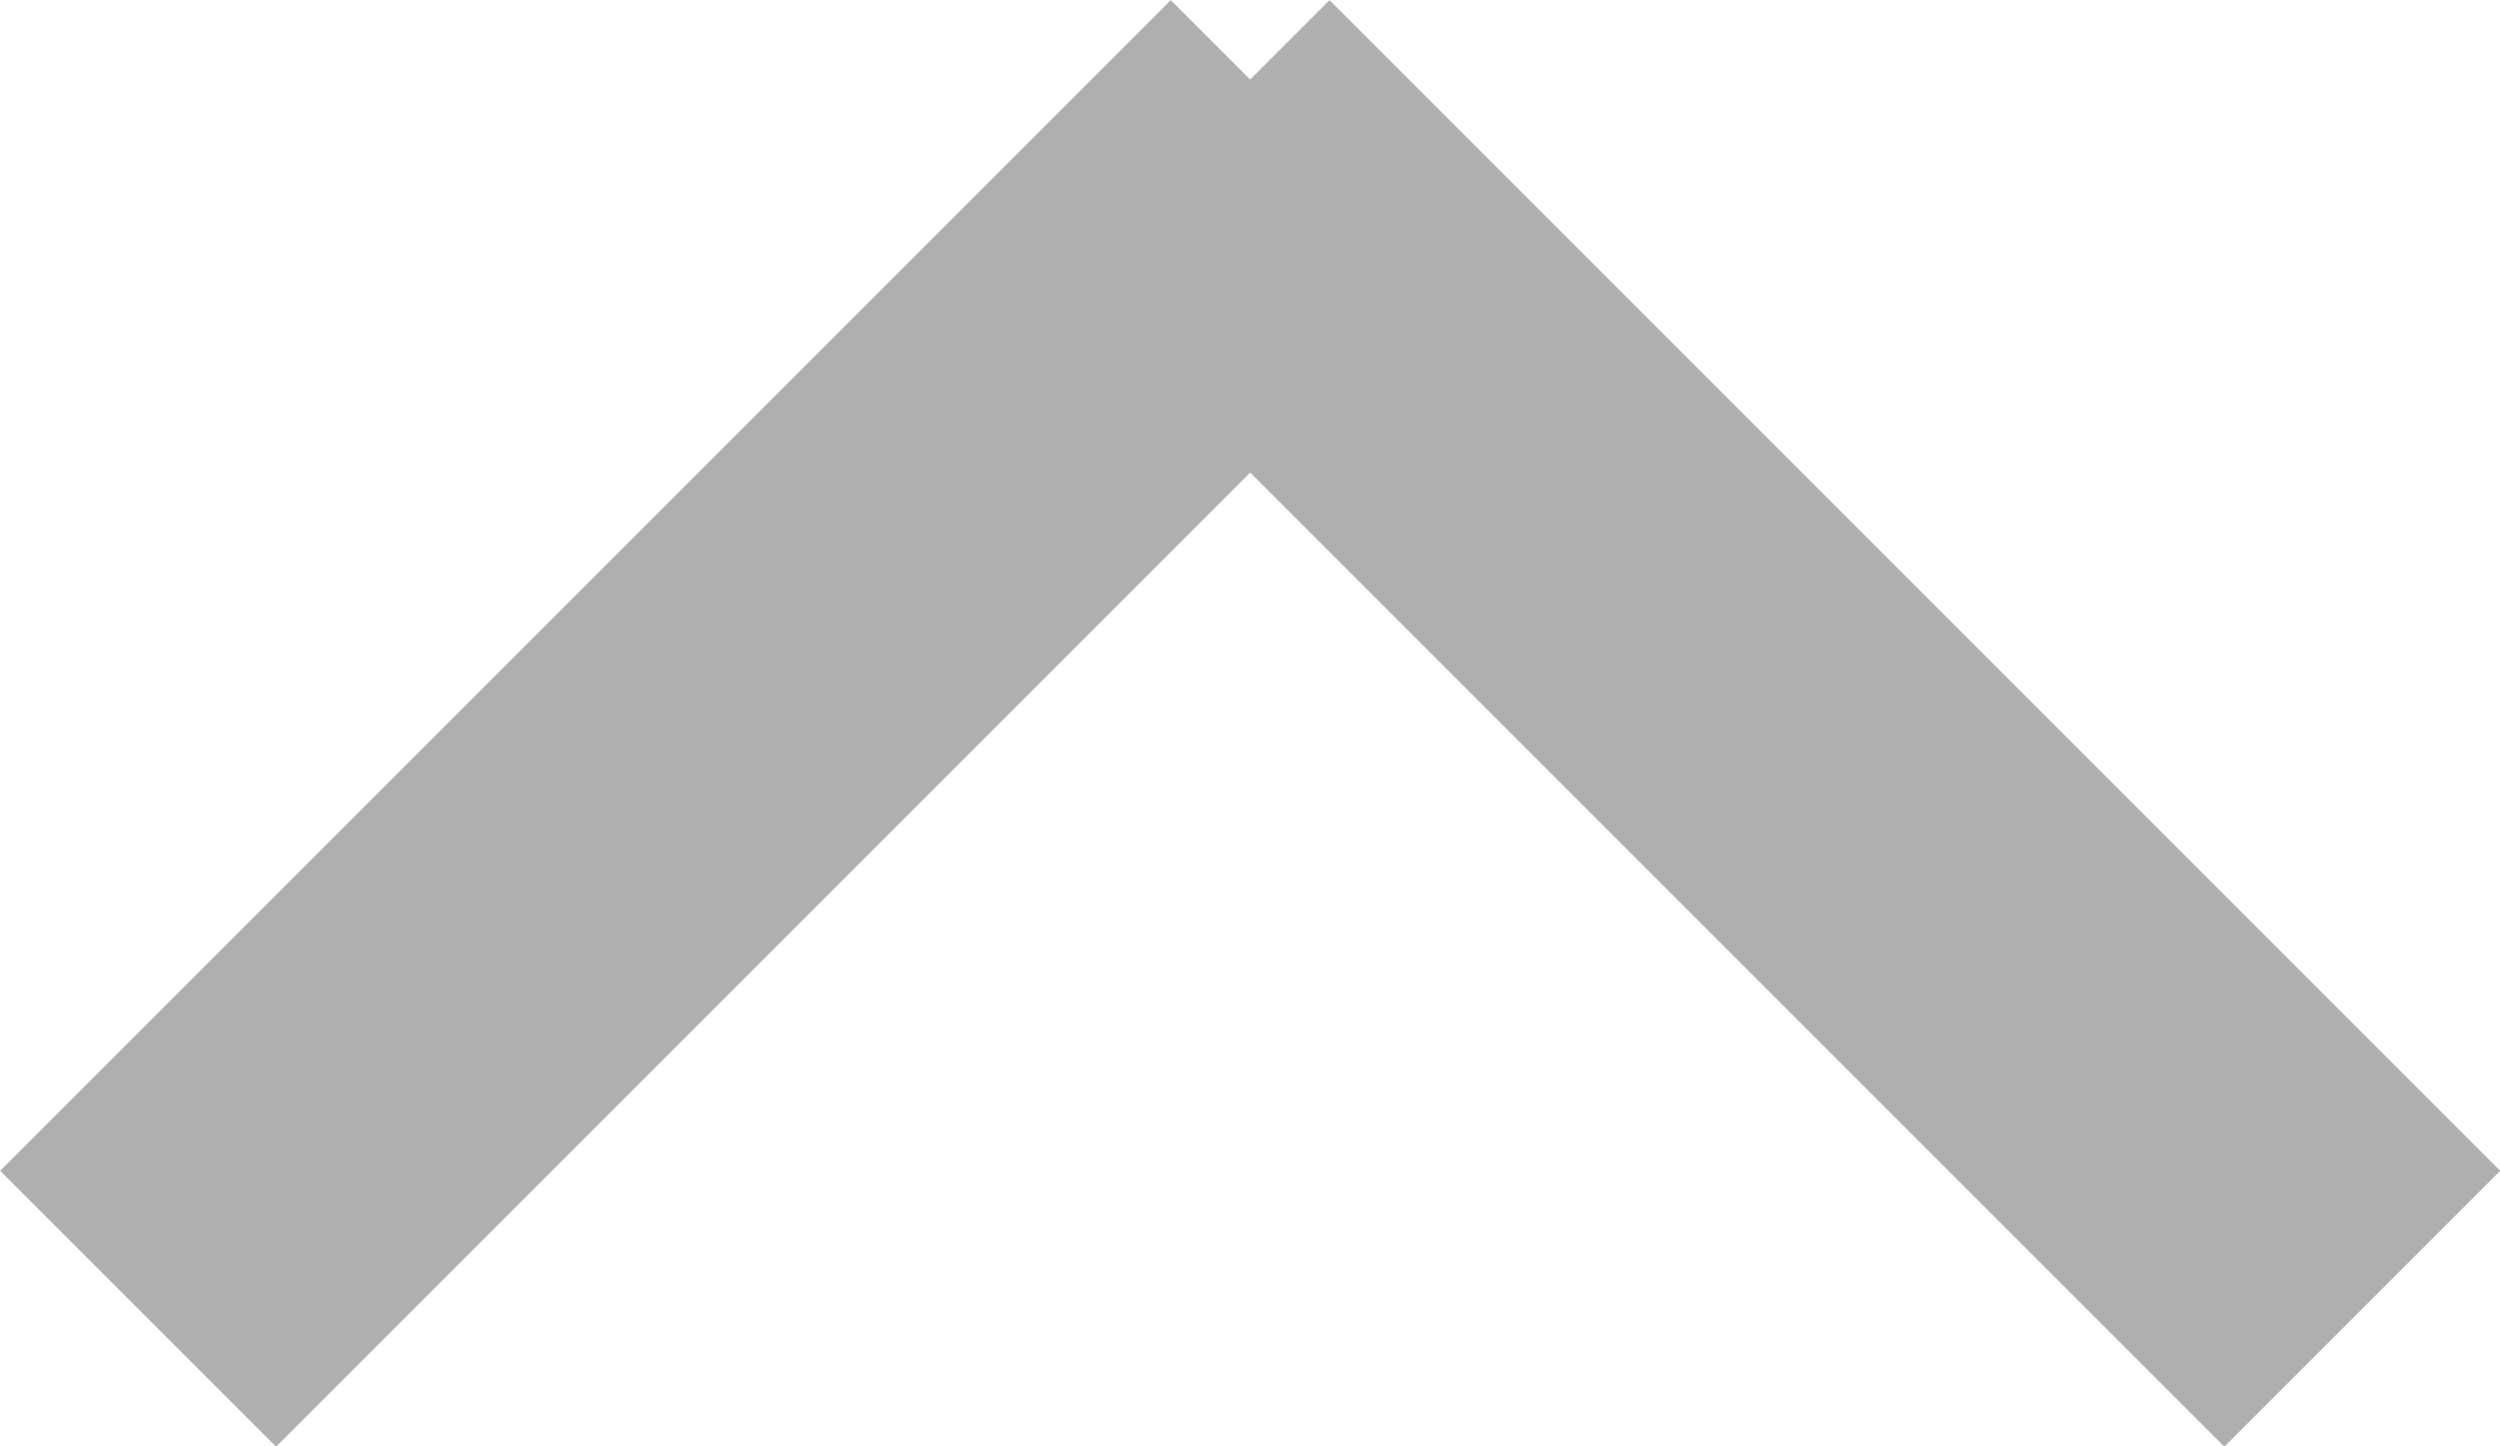 <svg xmlns="http://www.w3.org/2000/svg" width="6.407" height="3.707" viewBox="0 0 6.407 3.707">
  <g id="Group_1727" data-name="Group 1727" transform="translate(6.054 0.354) rotate(90)">
    <line id="Line_466" data-name="Line 466" x1="3" y2="3" transform="translate(0 0)" fill="none" stroke="#afafaf" stroke-width="1"/>
    <line id="Line_467" data-name="Line 467" x1="3" y1="3" transform="translate(0 2.7)" fill="none" stroke="#afafaf" stroke-width="1"/>
  </g>
</svg>

